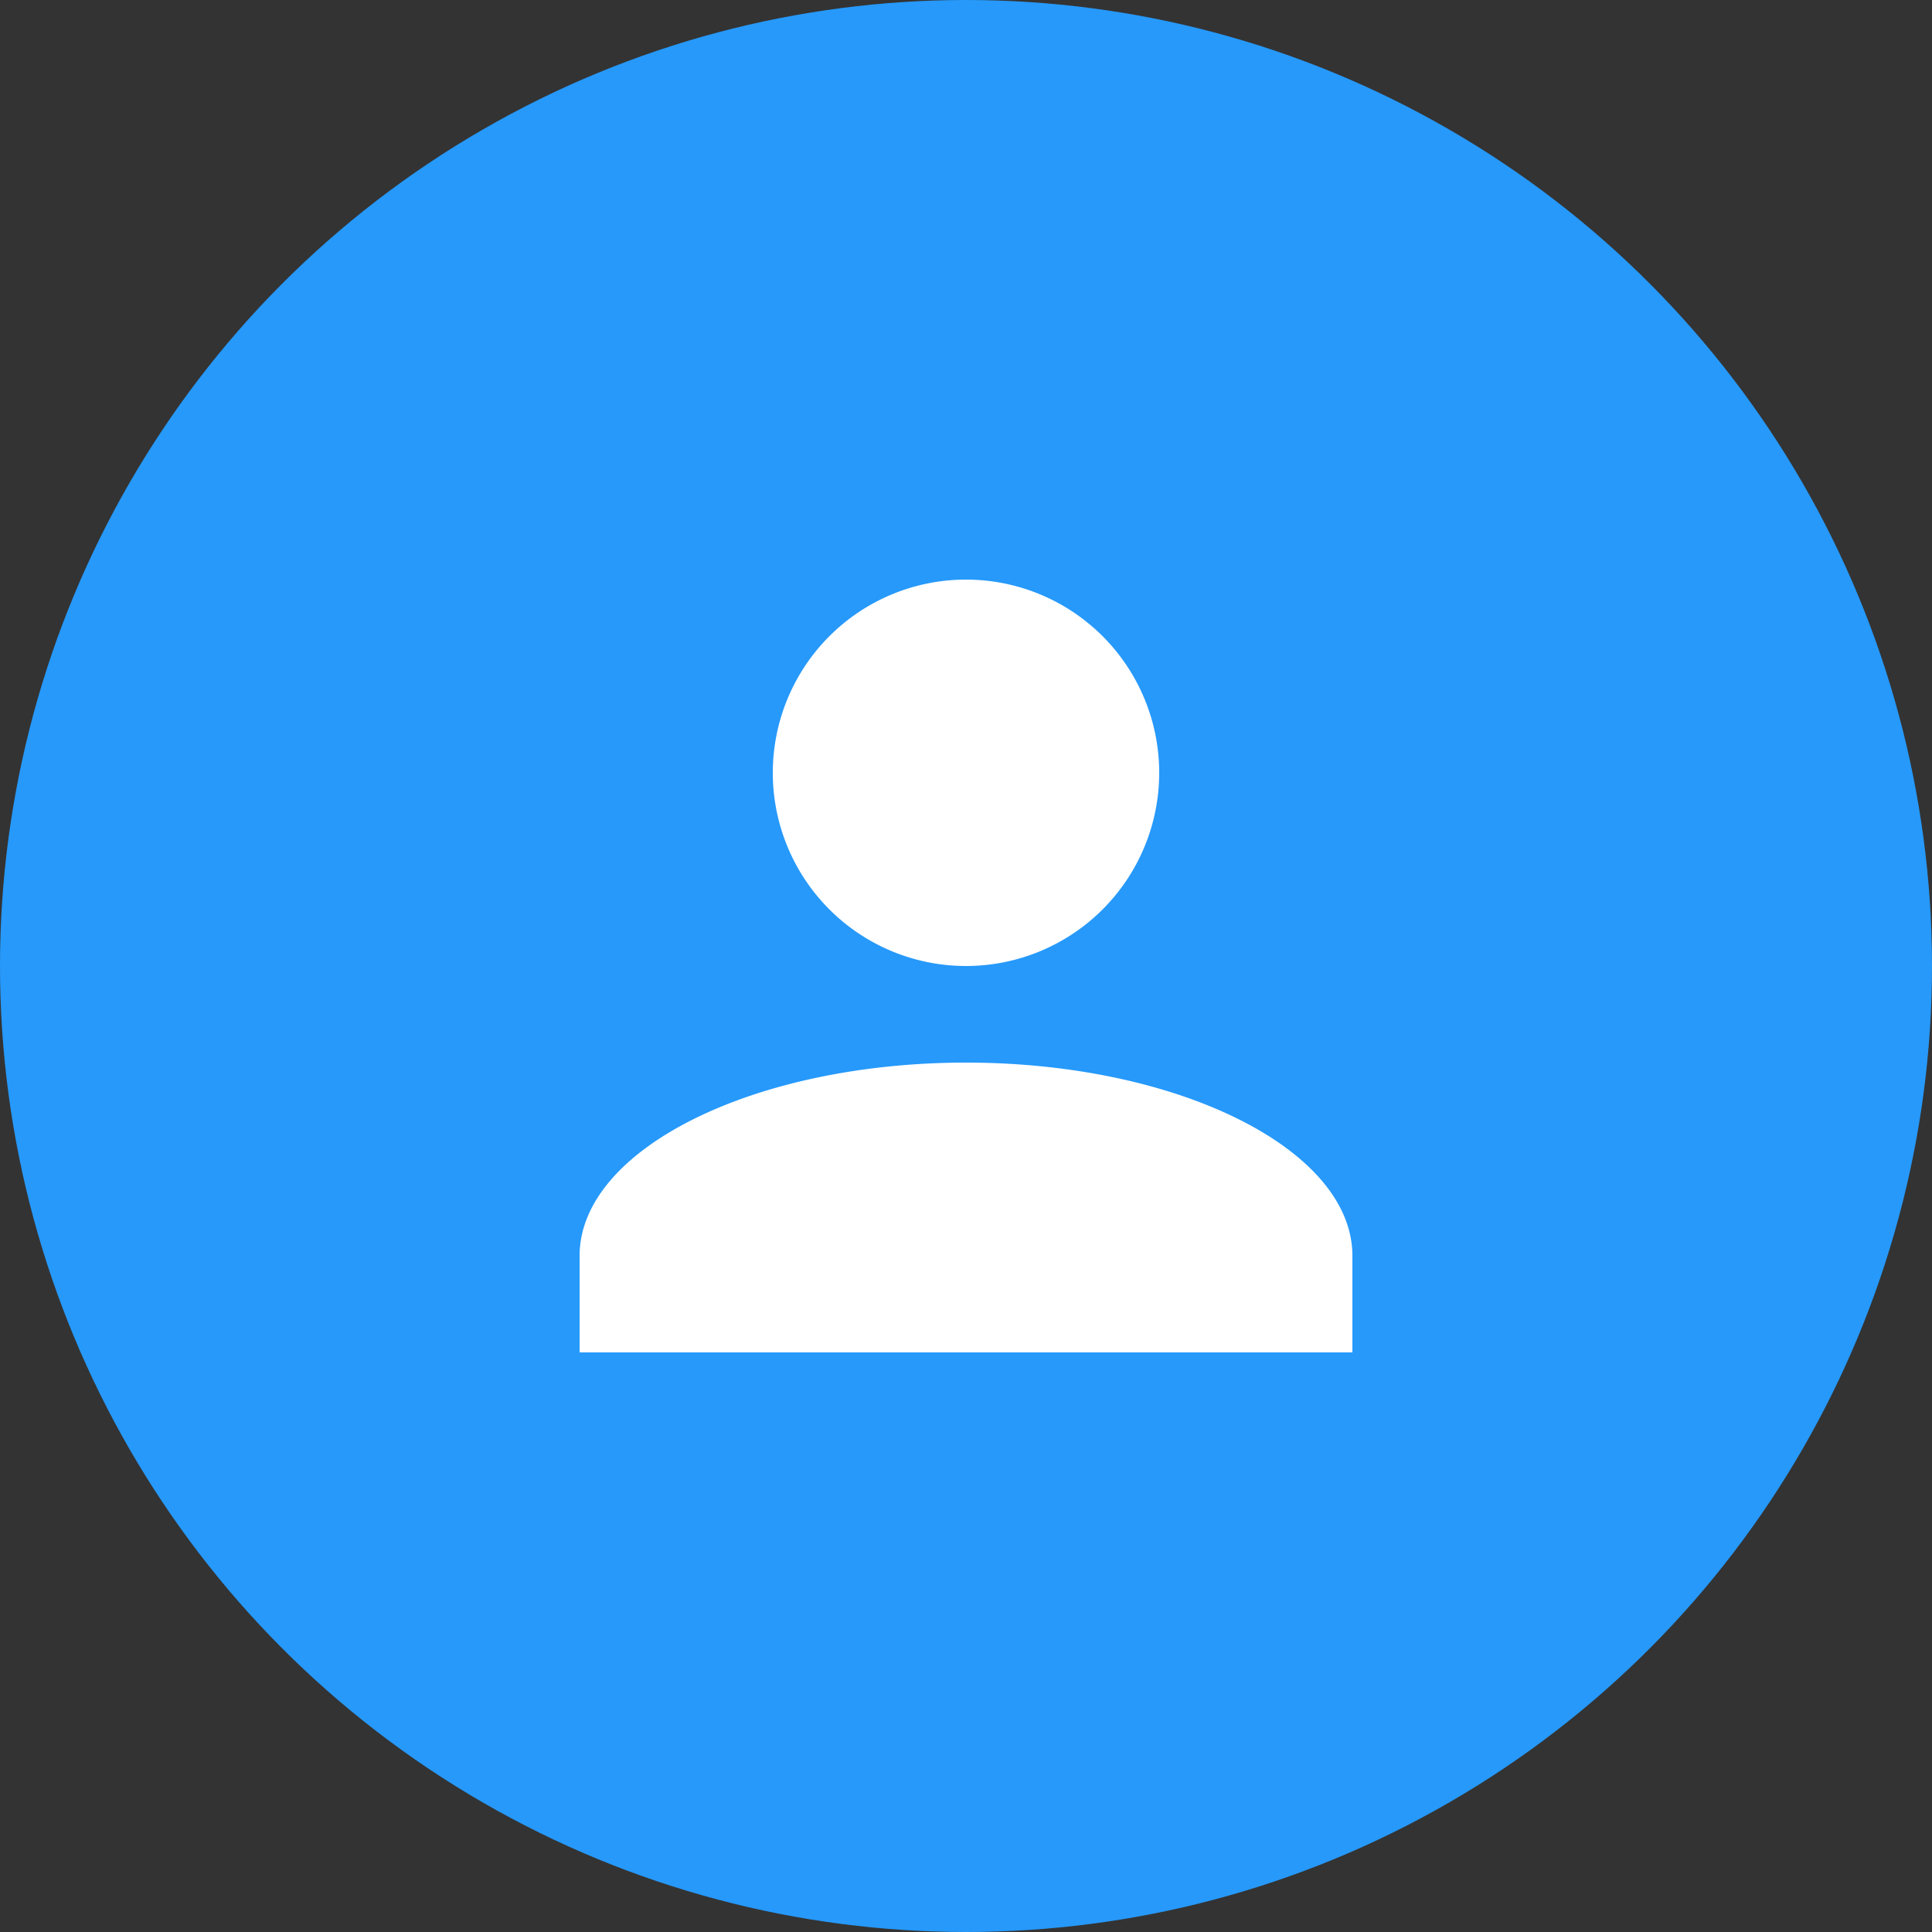 <svg xmlns="http://www.w3.org/2000/svg" width="40" height="40" viewBox="0 0 40 40">
  <rect x="0" y="0" width="40" height="40" fill="#333333" stroke="none"/>
  <g id="Symbol_216_1" data-name="Symbol 216 – 1" transform="translate(-16 -352)">
    <circle id="Ellipse_234" data-name="Ellipse 234" cx="20" cy="20" r="20" transform="translate(16 352)" fill="#2699fb"/>
    <path id="Union_44" data-name="Union 44" d="M0,370v-2c0-2.2,3.6-4,8-4s8,1.8,8,4v2Zm4-12a4,4,0,1,1,4,4A4,4,0,0,1,4,358Z" transform="translate(28 10)" fill="#fff"/>
  </g>
</svg>

